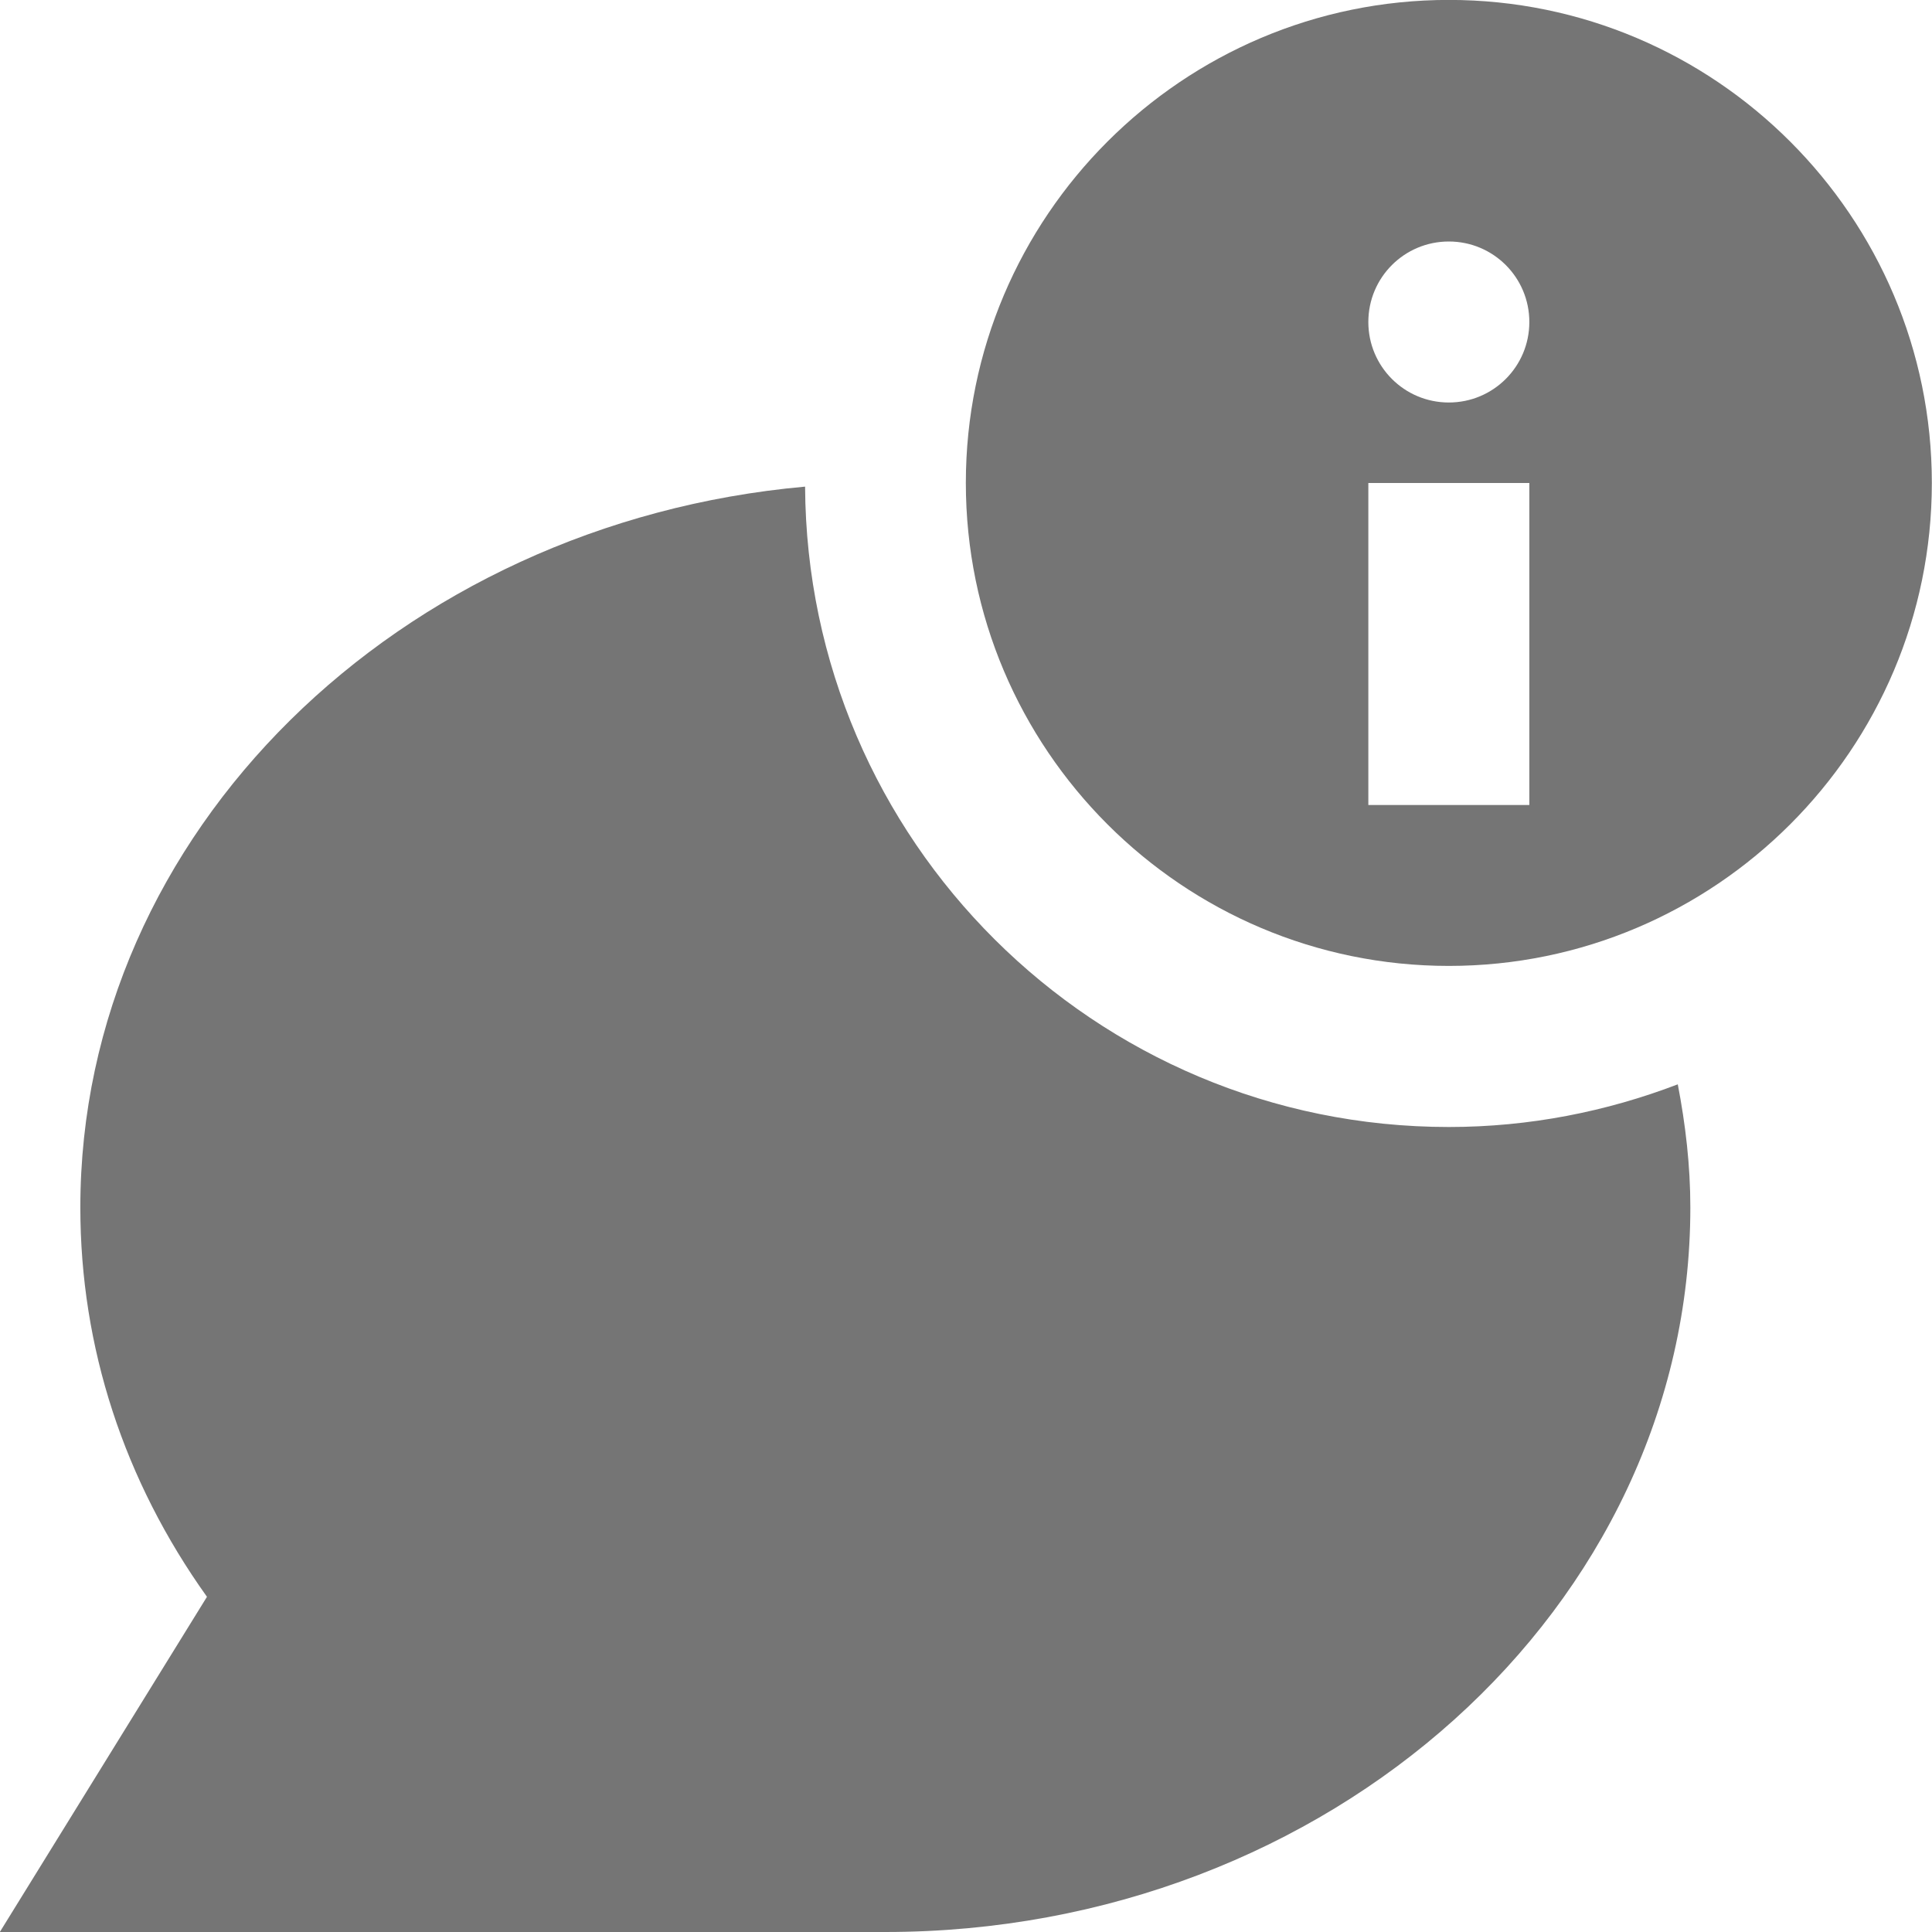 <?xml version="1.0" encoding="utf-8"?>
<!-- Generator: Adobe Illustrator 17.1.0, SVG Export Plug-In . SVG Version: 6.00 Build 0)  -->
<!DOCTYPE svg PUBLIC "-//W3C//DTD SVG 1.1//EN" "http://www.w3.org/Graphics/SVG/1.1/DTD/svg11.dtd">
<svg version="1.1" xmlns="http://www.w3.org/2000/svg" xmlns:xlink="http://www.w3.org/1999/xlink" x="0px" y="0px" width="24px"
	 height="24px" viewBox="0 0 24 24" enable-background="new 0 0 24 24" xml:space="preserve">
<g id="Frame_-_24px">
	<rect fill="none" width="24" height="24"/>
</g>
<g id="Filled_Icons">
	<g>
		<path fill="#757575" d="M17.998,14c-4.402,0-7.973-3.558-7.997-7.955C4.953,6.498,0.998,10.341,0.998,15
			c0,1.735,0.541,3.392,1.573,4.836C-0.002,24-0.002,24-0.002,24s6.583,0,11,0c5.514,0,10-4.037,10-9c0-0.523-0.06-1.031-0.156-1.53
			C19.958,13.808,19.001,14,17.998,14z"/>
		<path fill="#757575" d="M17.998-0.001c-3.308,0-6,2.693-6,6c0,3.309,2.691,6,6,6c3.308,0,6-2.691,6-6
			C23.998,2.692,21.306-0.001,17.998-0.001z M18.998,10h-2V6h2V10z M18.998,4c0,0.553-0.447,1-1,1c-0.553,0-1-0.447-1-1s0.447-1,1-1
			C18.551,3,18.998,3.447,18.998,4z"/>
	</g>
</g>
</svg>
